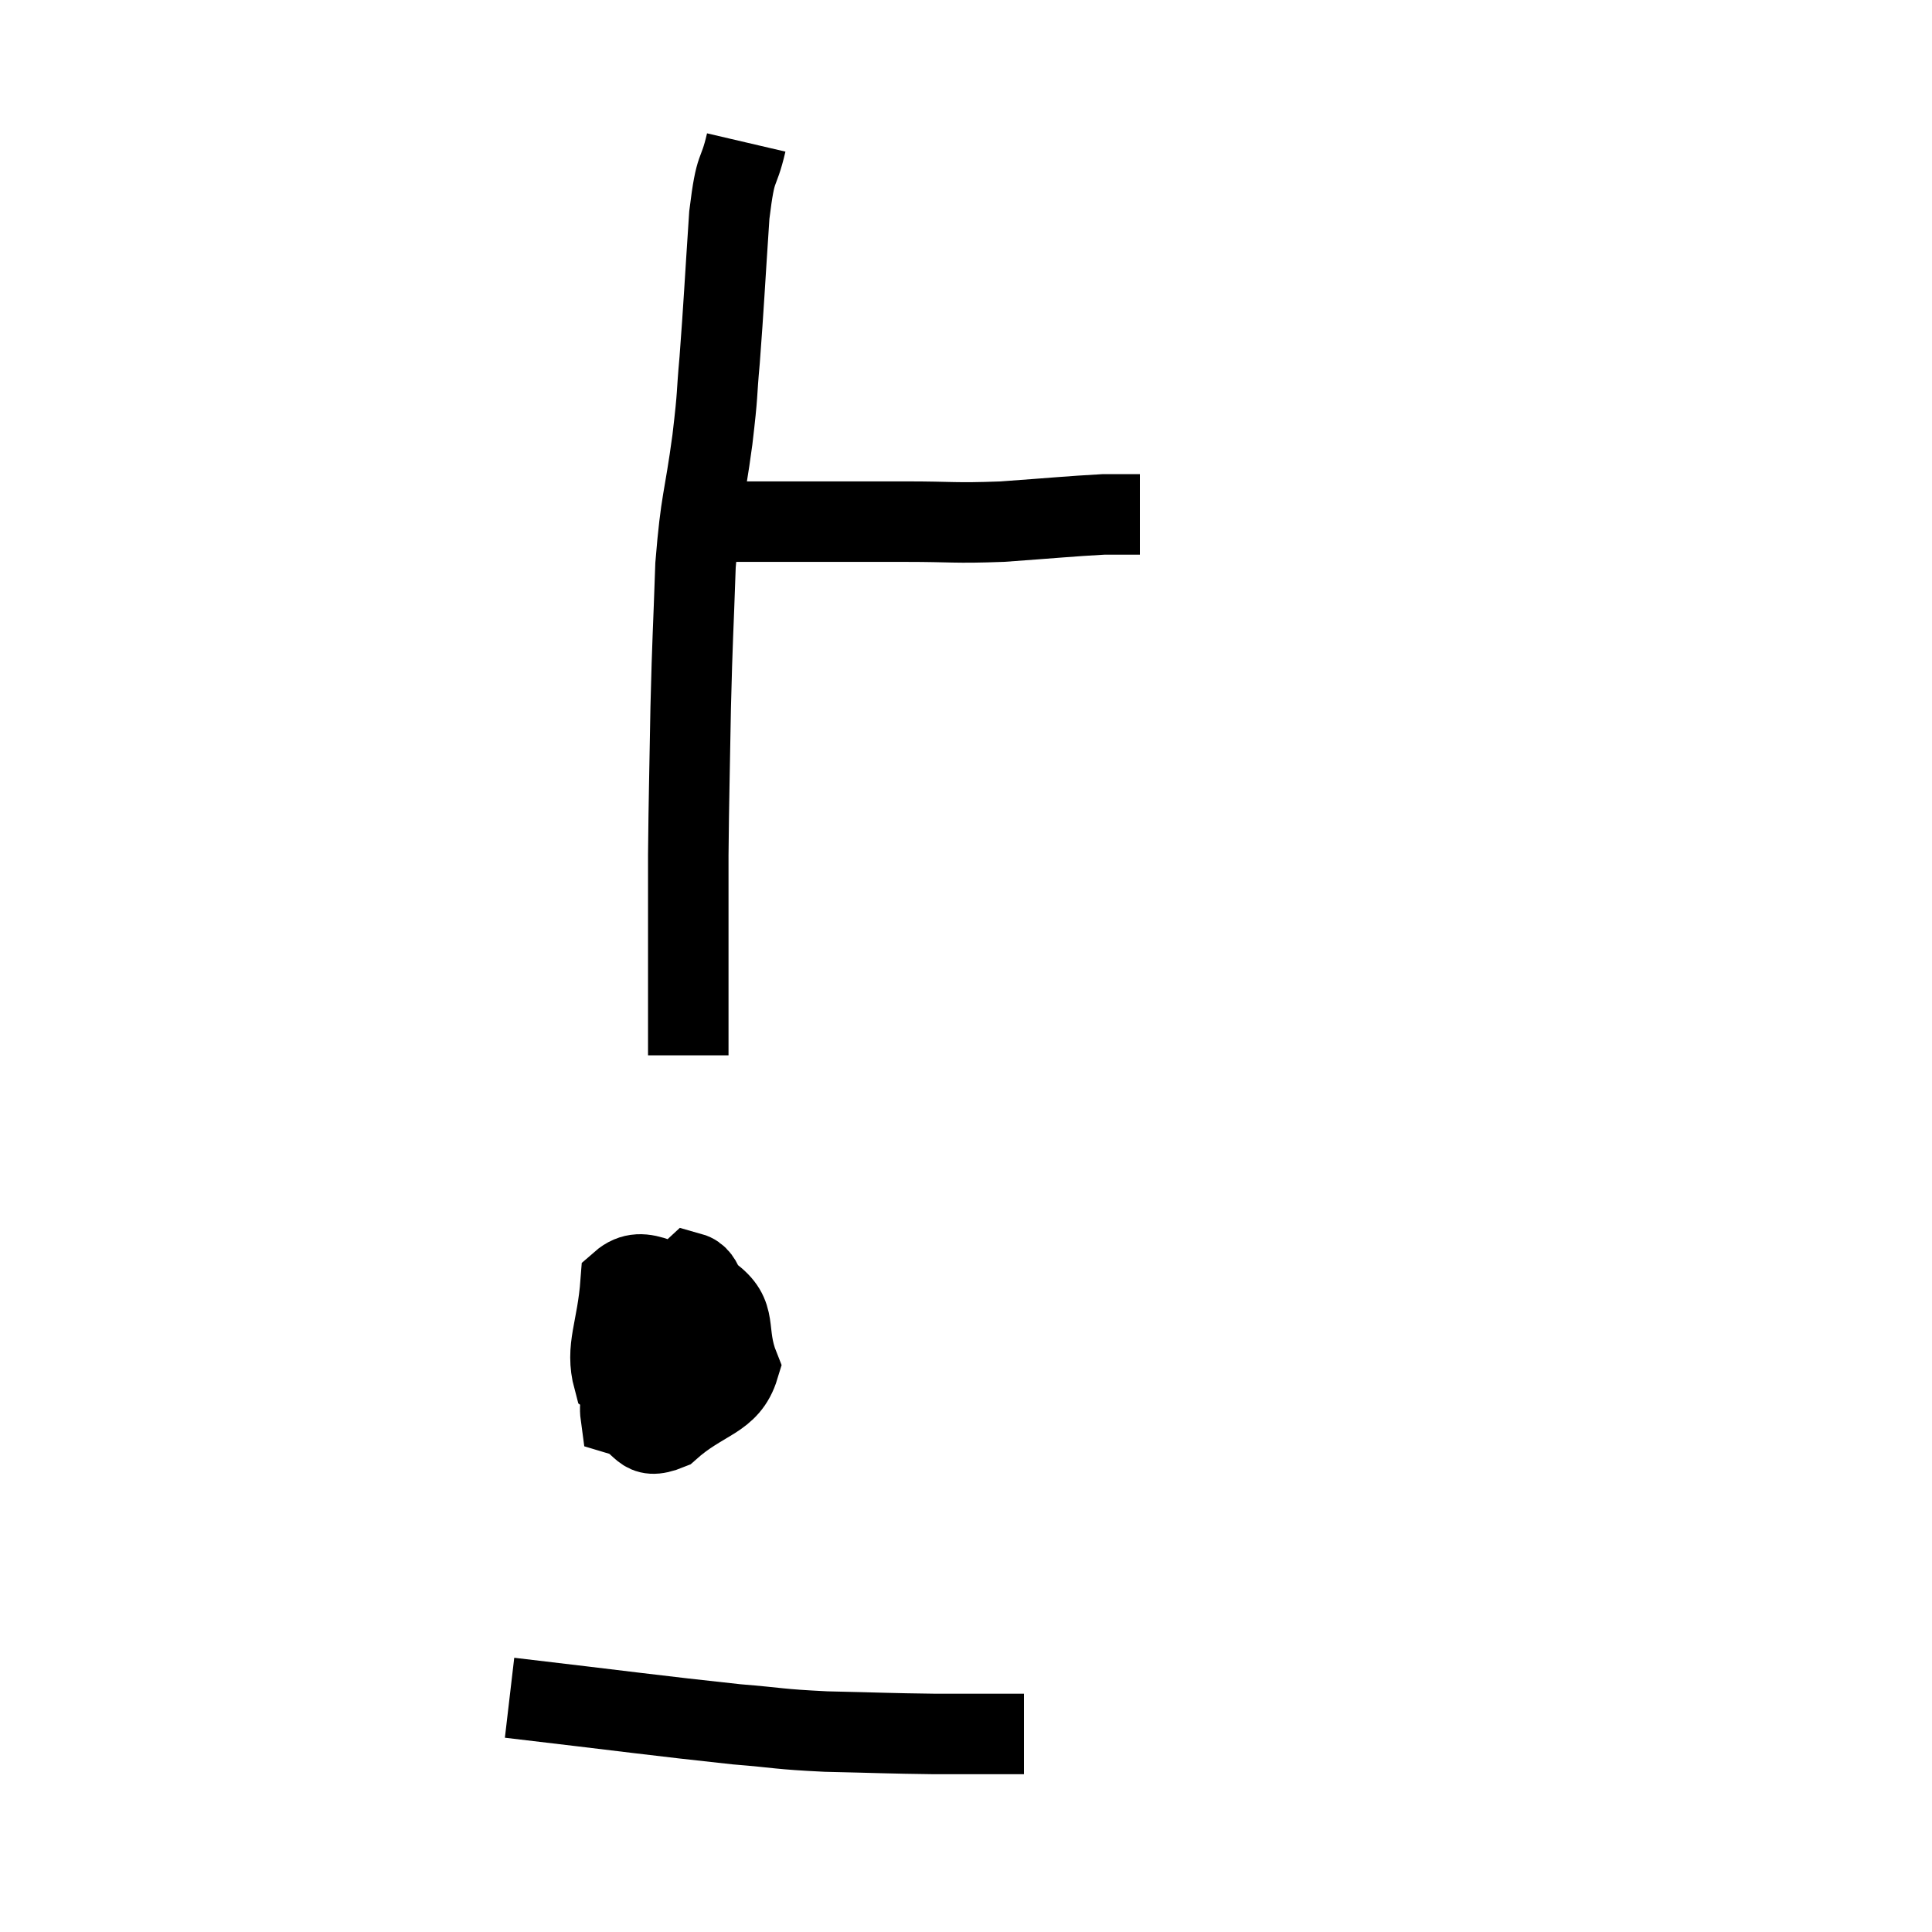 <svg width="48" height="48" viewBox="0 0 48 48" xmlns="http://www.w3.org/2000/svg"><path d="M 17.1 13.02 C 17.7 12.99, 17.685 12.975, 18.3 12.96 C 18.93 12.96, 18.51 12.96, 19.56 12.96 C 21.03 12.96, 21.165 12.96, 22.5 12.96 C 23.7 12.96, 23.67 13.005, 24.9 12.96 C 26.16 12.87, 26.595 12.825, 27.42 12.78 C 27.81 12.78, 27.975 12.78, 28.2 12.78 L 28.32 12.78" fill="none" stroke="black" stroke-width="2"></path><path d="M 18.54 3.54 C 18.33 4.44, 18.285 3.99, 18.12 5.34 C 18 7.14, 17.985 7.545, 17.88 8.94 C 17.79 9.93, 17.85 9.645, 17.7 10.92 C 17.49 12.48, 17.415 12.375, 17.28 14.04 C 17.22 15.81, 17.205 15.78, 17.16 17.58 C 17.13 19.41, 17.115 19.695, 17.1 21.24 C 17.1 22.5, 17.1 22.56, 17.1 23.76 C 17.1 24.9, 17.1 25.425, 17.1 26.04 L 17.1 26.22" fill="none" stroke="black" stroke-width="2"></path><path d="M 16.62 32.88 C 16.44 32.88, 16.56 32.31, 16.26 32.88 C 15.84 34.02, 15.33 34.5, 15.42 35.16 C 16.02 35.34, 15.885 35.82, 16.62 35.52 C 17.49 34.74, 18.105 34.8, 18.36 33.96 C 18 33.06, 18.375 32.685, 17.64 32.16 C 16.53 32.01, 16.02 31.335, 15.42 31.86 C 15.33 33.06, 15.03 33.48, 15.24 34.26 C 15.75 34.62, 15.615 35.34, 16.26 34.98 C 17.04 33.9, 17.595 33.66, 17.82 32.82 C 17.49 32.22, 17.535 31.725, 17.16 31.62 C 16.74 32.01, 16.53 31.92, 16.32 32.4 L 16.32 33.54" fill="none" stroke="black" stroke-width="2"></path><path d="M 12.66 42.18 C 15.48 42.51, 16.335 42.63, 18.3 42.84 C 19.41 42.93, 19.29 42.96, 20.52 43.02 C 21.87 43.05, 22.035 43.065, 23.22 43.08 C 24.24 43.08, 24.705 43.08, 25.26 43.08 L 25.44 43.08" fill="none" stroke="black" stroke-width="2"></path></svg>